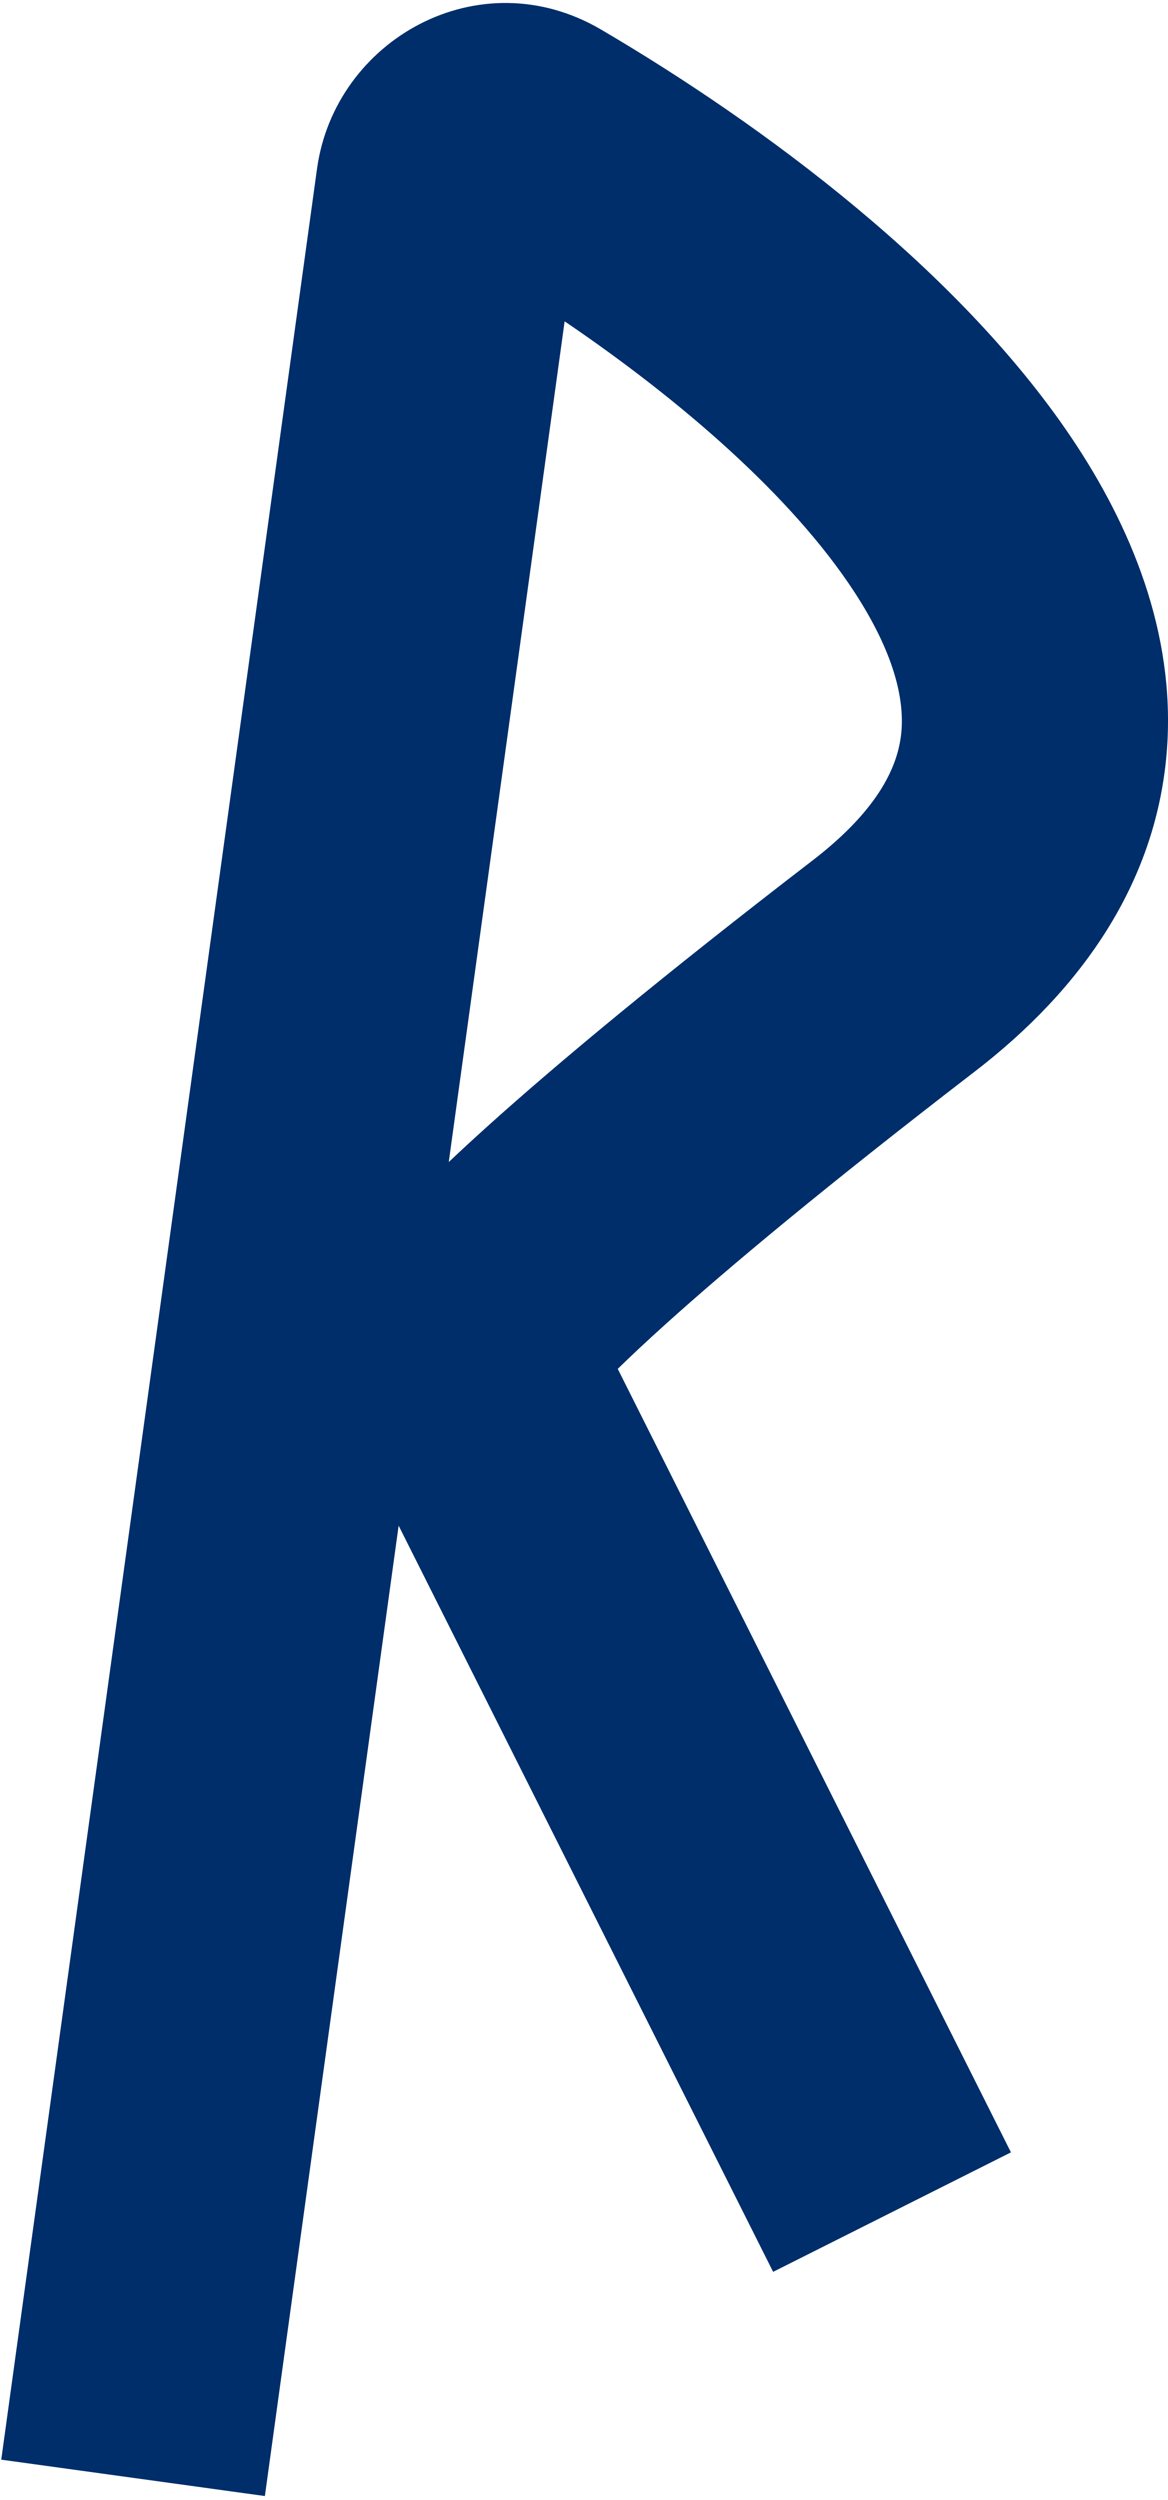 <svg width="158" height="338" viewBox="0 0 158 338" fill="none" xmlns="http://www.w3.org/2000/svg">
<path fill-rule="evenodd" clip-rule="evenodd" d="M76.38 43.442L60.705 157.106C62.326 155.57 64.077 153.957 65.958 152.262C75.405 143.754 89.398 132.112 109.696 116.502L109.722 116.482L109.747 116.463C119.191 109.253 121.498 103.266 121.918 99.106C122.393 94.392 120.83 88.088 115.565 80.022C107.145 67.124 92.134 54.135 76.38 43.442ZM53.925 206.265L35.831 337.459L0.169 332.541L42.883 22.823C45.293 5.352 64.832 -5.673 81.315 4C102.963 16.703 130.337 36.794 145.71 60.343C153.521 72.308 159.334 86.861 157.736 102.715C156.083 119.114 146.878 133.4 131.618 145.058C111.785 160.311 98.577 171.333 90.05 179.013C87.431 181.372 85.292 183.38 83.565 185.069L136.755 290.993L104.584 307.148L53.925 206.265Z" fill="#002E6A"/>
</svg>

